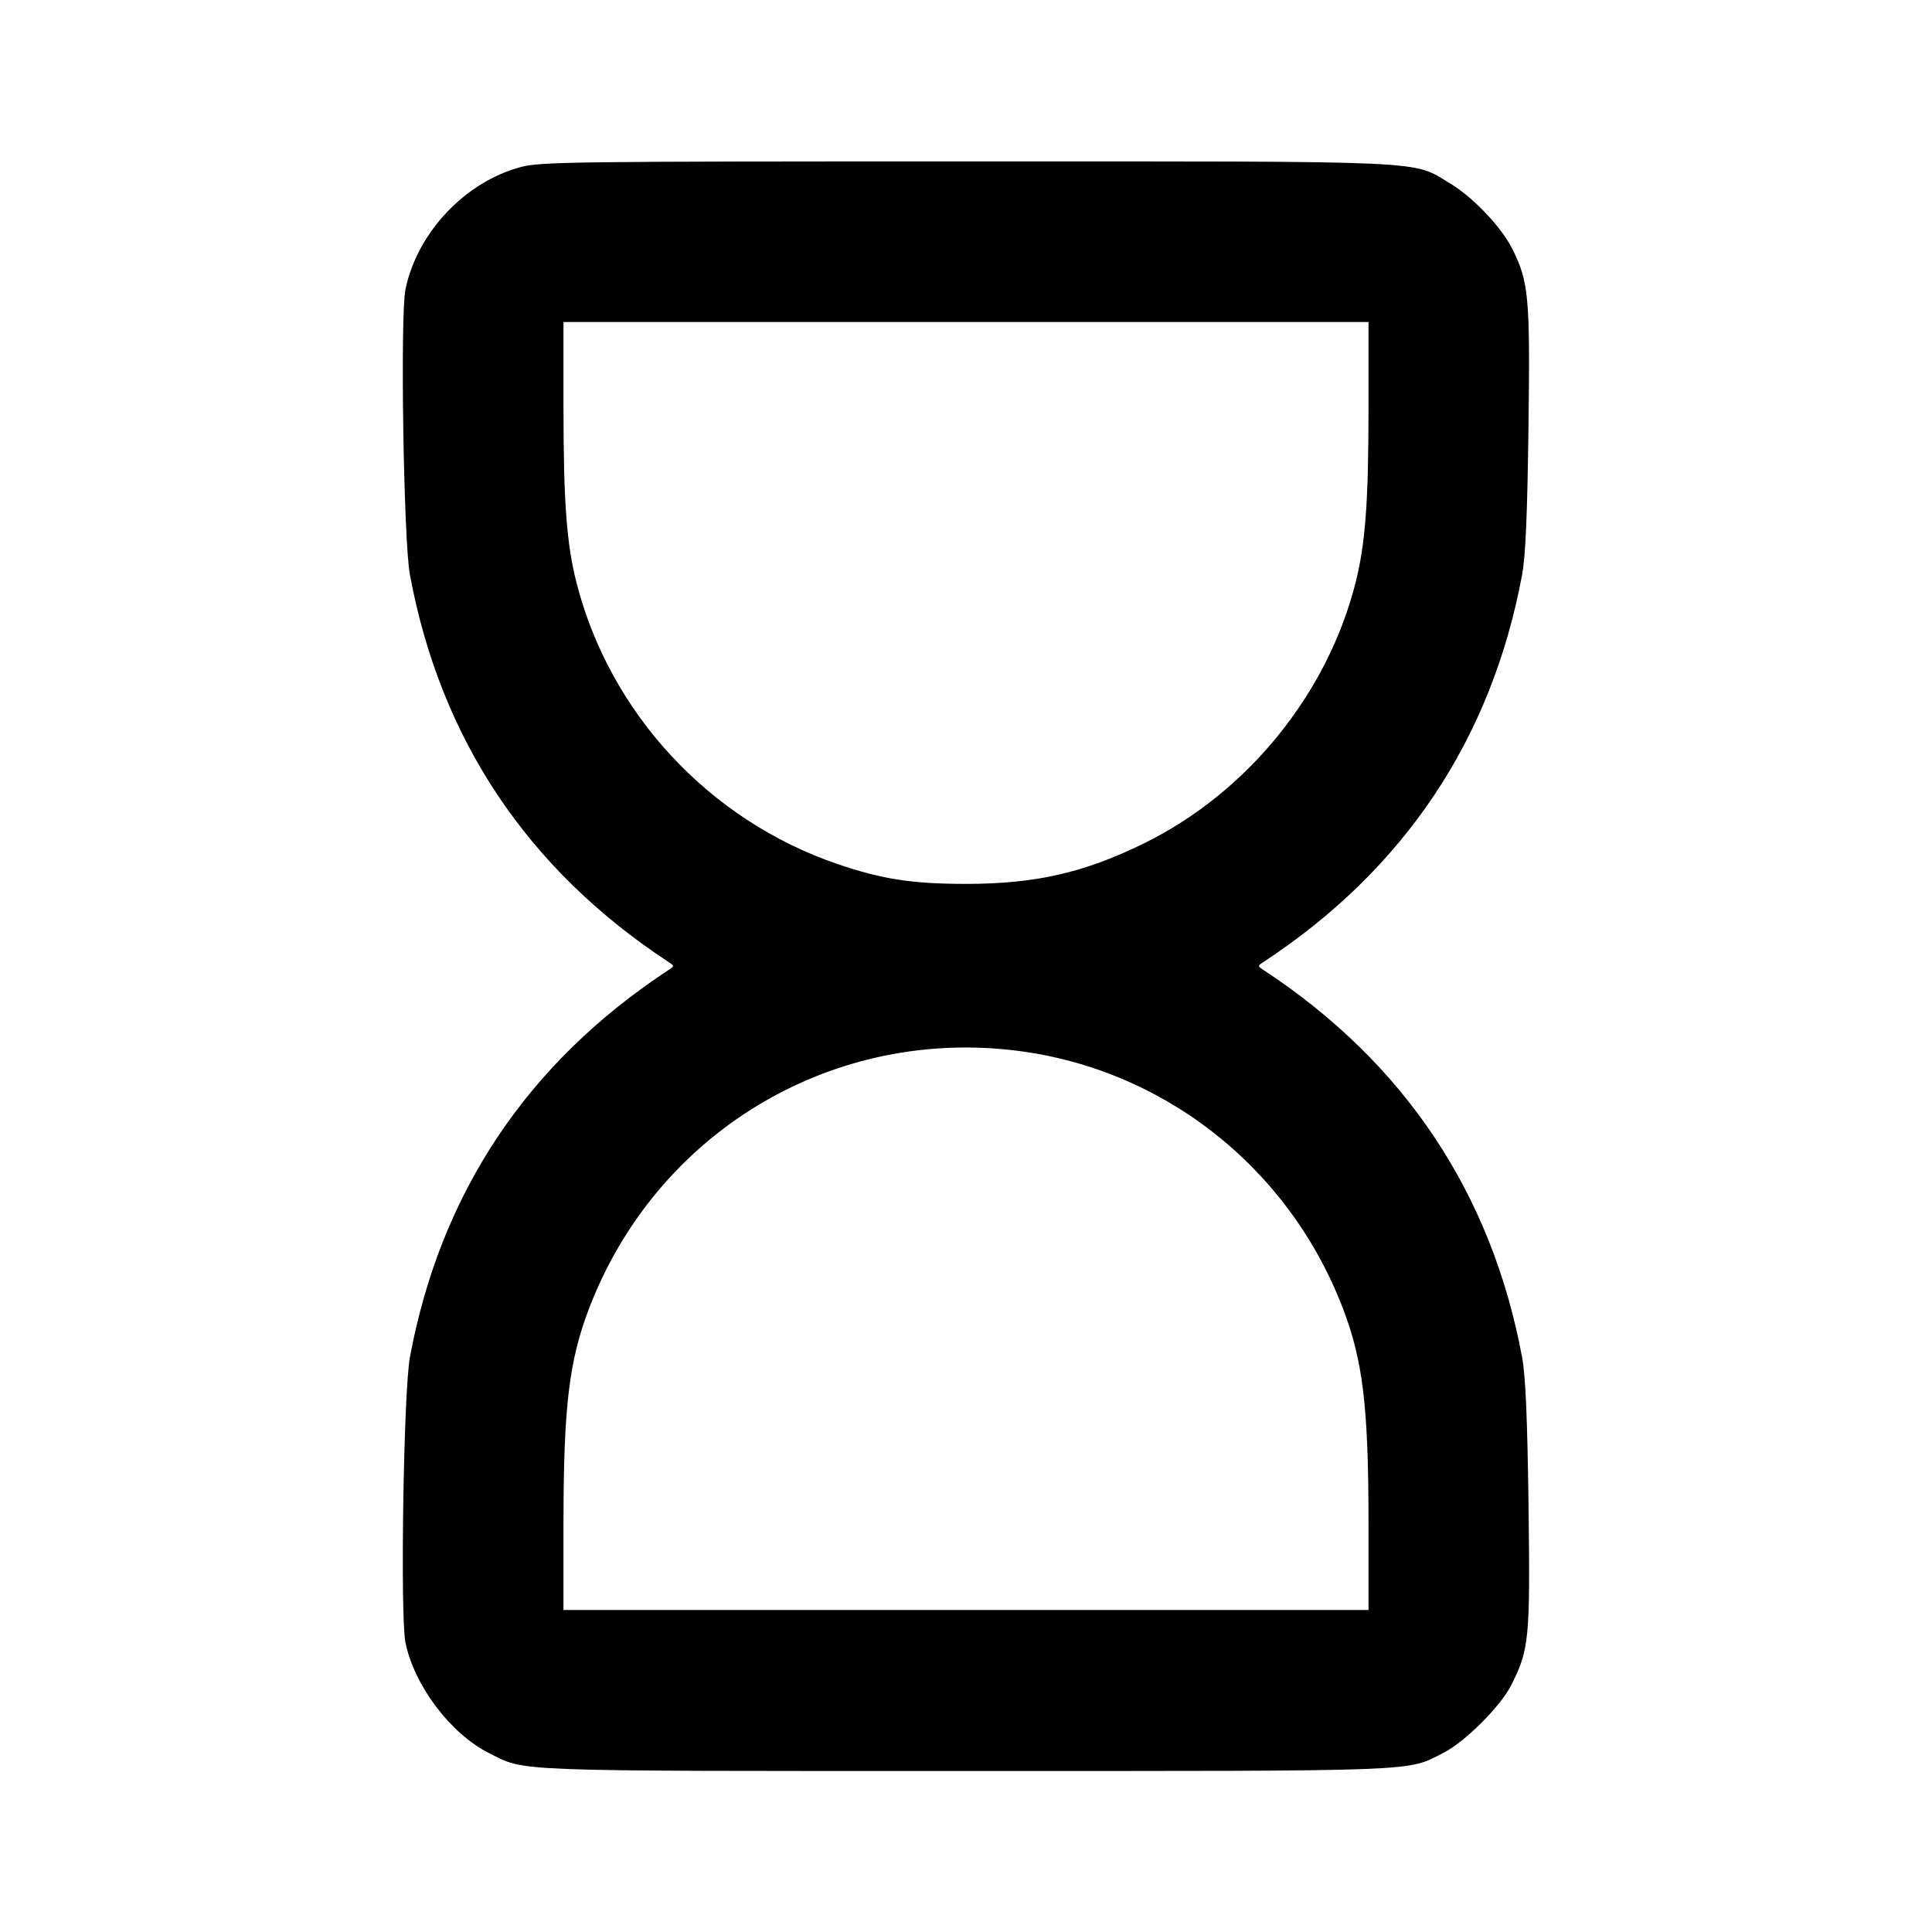 <svg xmlns="http://www.w3.org/2000/svg" width="24" height="24" viewBox="0 0 24 24" fill="none" stroke="currentColor" stroke-width="2" stroke-linecap="round" stroke-linejoin="round"><path d="M6.477 2.073 C 5.782 2.255,5.184 2.886,5.037 3.593 C 4.970 3.917,5.013 6.716,5.092 7.140 C 5.472 9.182,6.550 10.797,8.304 11.950 C 8.379 11.999,8.379 12.001,8.304 12.050 C 6.550 13.203,5.472 14.818,5.092 16.860 C 5.013 17.284,4.970 20.083,5.037 20.407 C 5.148 20.941,5.596 21.535,6.070 21.775 C 6.534 22.010,6.267 22.000,12.000 22.000 C 17.733 22.000,17.466 22.010,17.930 21.775 C 18.196 21.640,18.638 21.200,18.771 20.937 C 18.997 20.492,19.009 20.362,18.988 18.700 C 18.973 17.600,18.951 17.092,18.908 16.860 C 18.529 14.823,17.447 13.201,15.696 12.050 C 15.621 12.001,15.621 11.999,15.696 11.950 C 17.447 10.799,18.530 9.177,18.908 7.140 C 18.951 6.909,18.973 6.402,18.987 5.320 C 19.009 3.684,18.992 3.498,18.782 3.083 C 18.646 2.816,18.297 2.449,18.017 2.281 C 17.533 1.989,17.867 2.005,12.000 2.005 C 7.157 2.005,6.719 2.010,6.477 2.073 M17.000 5.082 C 17.000 6.235,16.961 6.759,16.839 7.240 C 16.488 8.622,15.495 9.845,14.212 10.476 C 13.467 10.842,12.862 10.980,12.000 10.980 C 11.330 10.980,10.956 10.922,10.400 10.732 C 8.808 10.188,7.575 8.858,7.162 7.240 C 7.039 6.760,7.000 6.237,7.000 5.082 L 7.000 4.000 12.000 4.000 L 17.000 4.000 17.000 5.082 M12.552 13.043 C 14.413 13.246,16.001 14.479,16.680 16.248 C 16.931 16.901,17.000 17.476,17.000 18.918 L 17.000 20.000 12.000 20.000 L 7.000 20.000 7.000 18.918 C 7.000 17.476,7.069 16.901,7.320 16.248 C 8.146 14.096,10.274 12.793,12.552 13.043 " stroke="none" fill-rule="evenodd" fill="black"></path></svg>